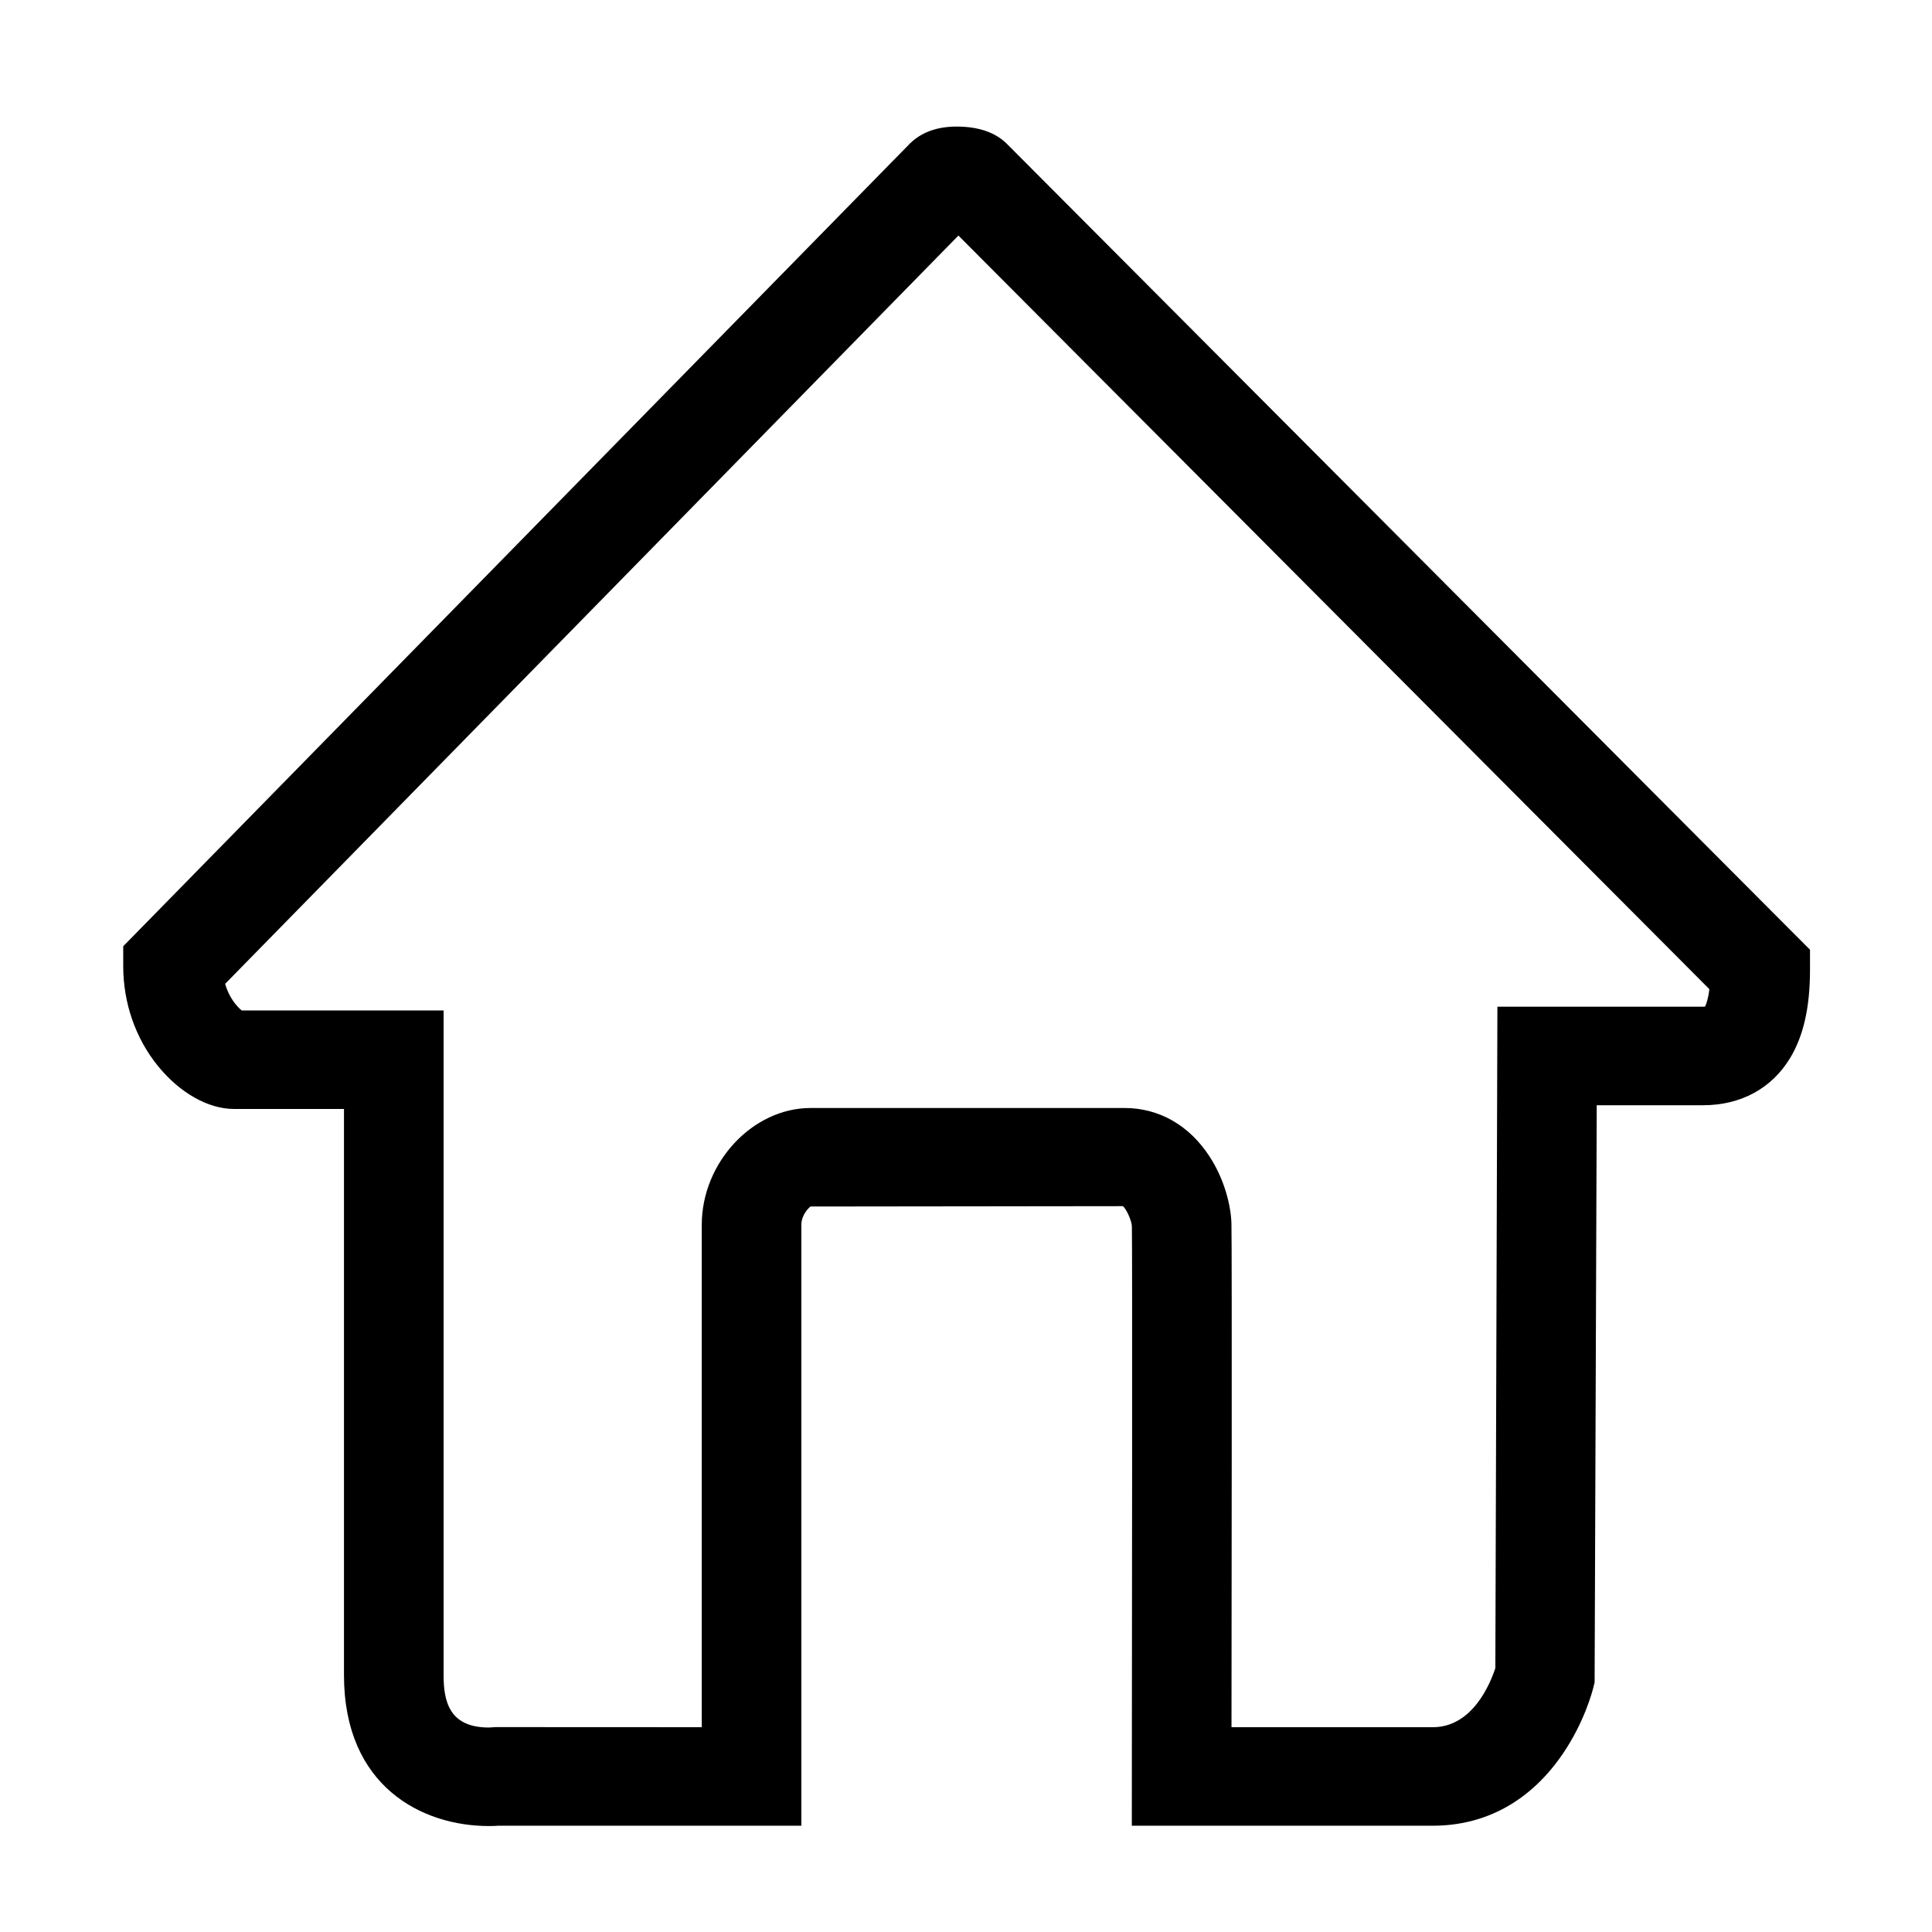 <?xml version="1.0" standalone="no"?><!DOCTYPE svg PUBLIC "-//W3C//DTD SVG 1.1//EN" "http://www.w3.org/Graphics/SVG/1.1/DTD/svg11.dtd"><svg t="1602178387230" class="icon" viewBox="0 0 1024 1024" version="1.1" xmlns="http://www.w3.org/2000/svg" p-id="1352" xmlns:xlink="http://www.w3.org/1999/xlink" width="200" height="200"><defs><style type="text/css"></style></defs><path d="M123.992 587.773l58.325 0 0 300.074c0 59.05 41.387 79.995 76.825 79.995 2.285 0 4.098-0.095 4.9-0.17l160.69 0L424.732 649.188c0-5.42 4.22-9.34 4.875-9.705l165.492-0.195c1.715 1.045 4.73 7.71 4.82 10.655 0.28 9.115 0.06 225.494-0.015 291.579l-0.015 26.145 159.56 0c28.19 0 52.08-13.28 69.09-38.45 11.07-16.35 15.34-32.205 16.08-35.22l0.56-2.26 1.12-305.939 56.38 0c19.955 0 36.325-8.875 46.09-24.97 7.115-11.725 10.57-27.025 10.57-46.74l0-10.71-7.6-7.612C912.588 456.471 535.119 77.67 533.589 76.16c-6.105-6.02-15.04-9.072-26.55-9.072-10.422 0-18.762 3.04-24.87 9.097L65.312 501.531l0 10.577c0 19.5 6.532 38.275 18.39 52.88C95.292 579.258 110.347 587.773 123.992 587.773zM903.698 533.529c-0.255 0.02-0.6 0.035-1.02 0.035l-109.02 0-1.09 350.559c-2.75 8.395-12.175 31.33-33.12 31.33l-106.73 0c0.05-39.815 0.295-256.459-0.03-267.044-0.26-8.95-3.46-22.98-11.64-35.51-10.79-16.54-26.77-25.635-45.01-25.635l-166.43 0c-30.72 0-57.657 28.945-57.657 61.925l0 266.264-109.247-0.05-3.563 0.22c-21.16 0-24.02-14.035-24.02-27.775L235.121 535.559l-107.02 0c-2.53-2.07-6.725-6.77-8.767-14.11l388.642-396.594 398.021 399.414C905.388 529.419 904.388 532.139 903.698 533.529z" p-id="1353"></path></svg>